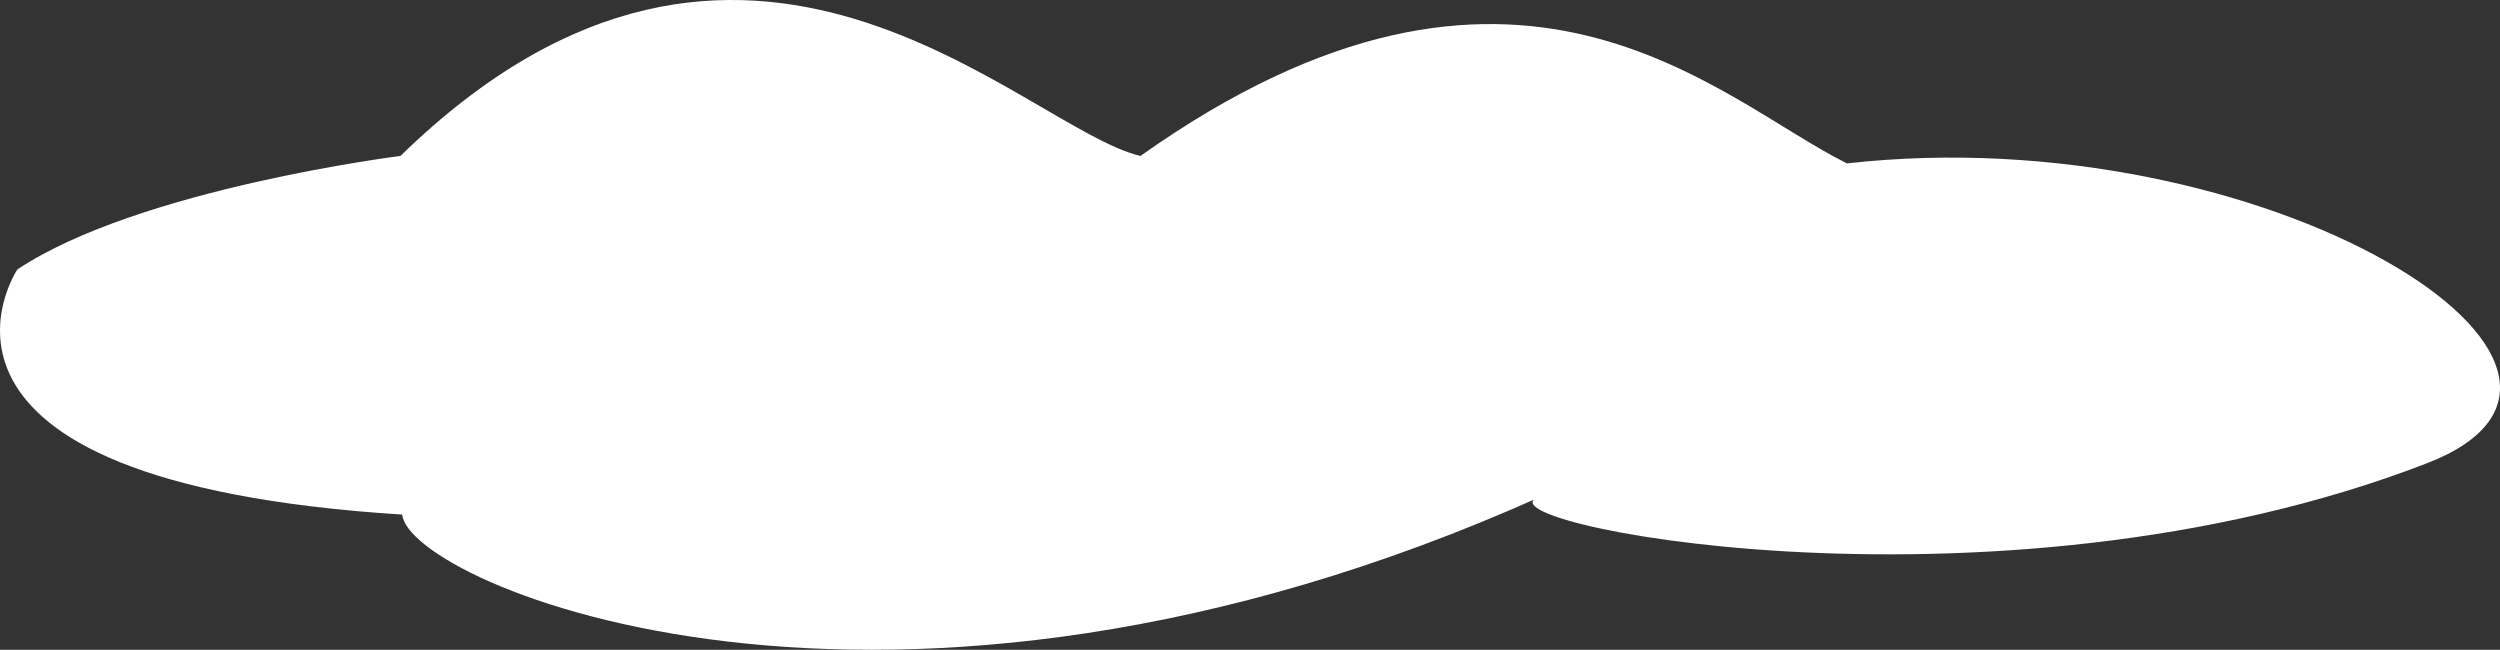 <?xml version="1.0" encoding="utf-8"?>
<!-- Generator: Adobe Illustrator 16.0.0, SVG Export Plug-In . SVG Version: 6.00 Build 0)  -->
<!DOCTYPE svg PUBLIC "-//W3C//DTD SVG 1.1//EN" "http://www.w3.org/Graphics/SVG/1.1/DTD/svg11.dtd">
<svg version="1.1" id="Layer_1" xmlns="http://www.w3.org/2000/svg" xmlns:xlink="http://www.w3.org/1999/xlink" x="0px" y="0px"
	 width="224.118px" height="58.252px" viewBox="0 0 224.118 58.252" enable-background="new 0 0 224.118 58.252"
	 xml:space="preserve">
<rect x="0" y="0" width="224.118" height="58.252" fill="#333333" stroke="none"/>
<path fill="#FFFFFF" d="M35.897,13.981c30.96-30.183,55.84-2.476,66.341,0c33.739-23.916,51.7-5.105,63.334,0.667
	c37.512-4.224,73.733,18.481,51.993,26.883c-39.17,15.137-87.152,4.974-79.327,2.937C79.29,70.939,36.558,52.231,36.062,46.131
	C-11.155,43.139,1.558,24.154,1.558,24.154C12.453,16.909,35.897,13.981,35.897,13.981"/>
</svg>
